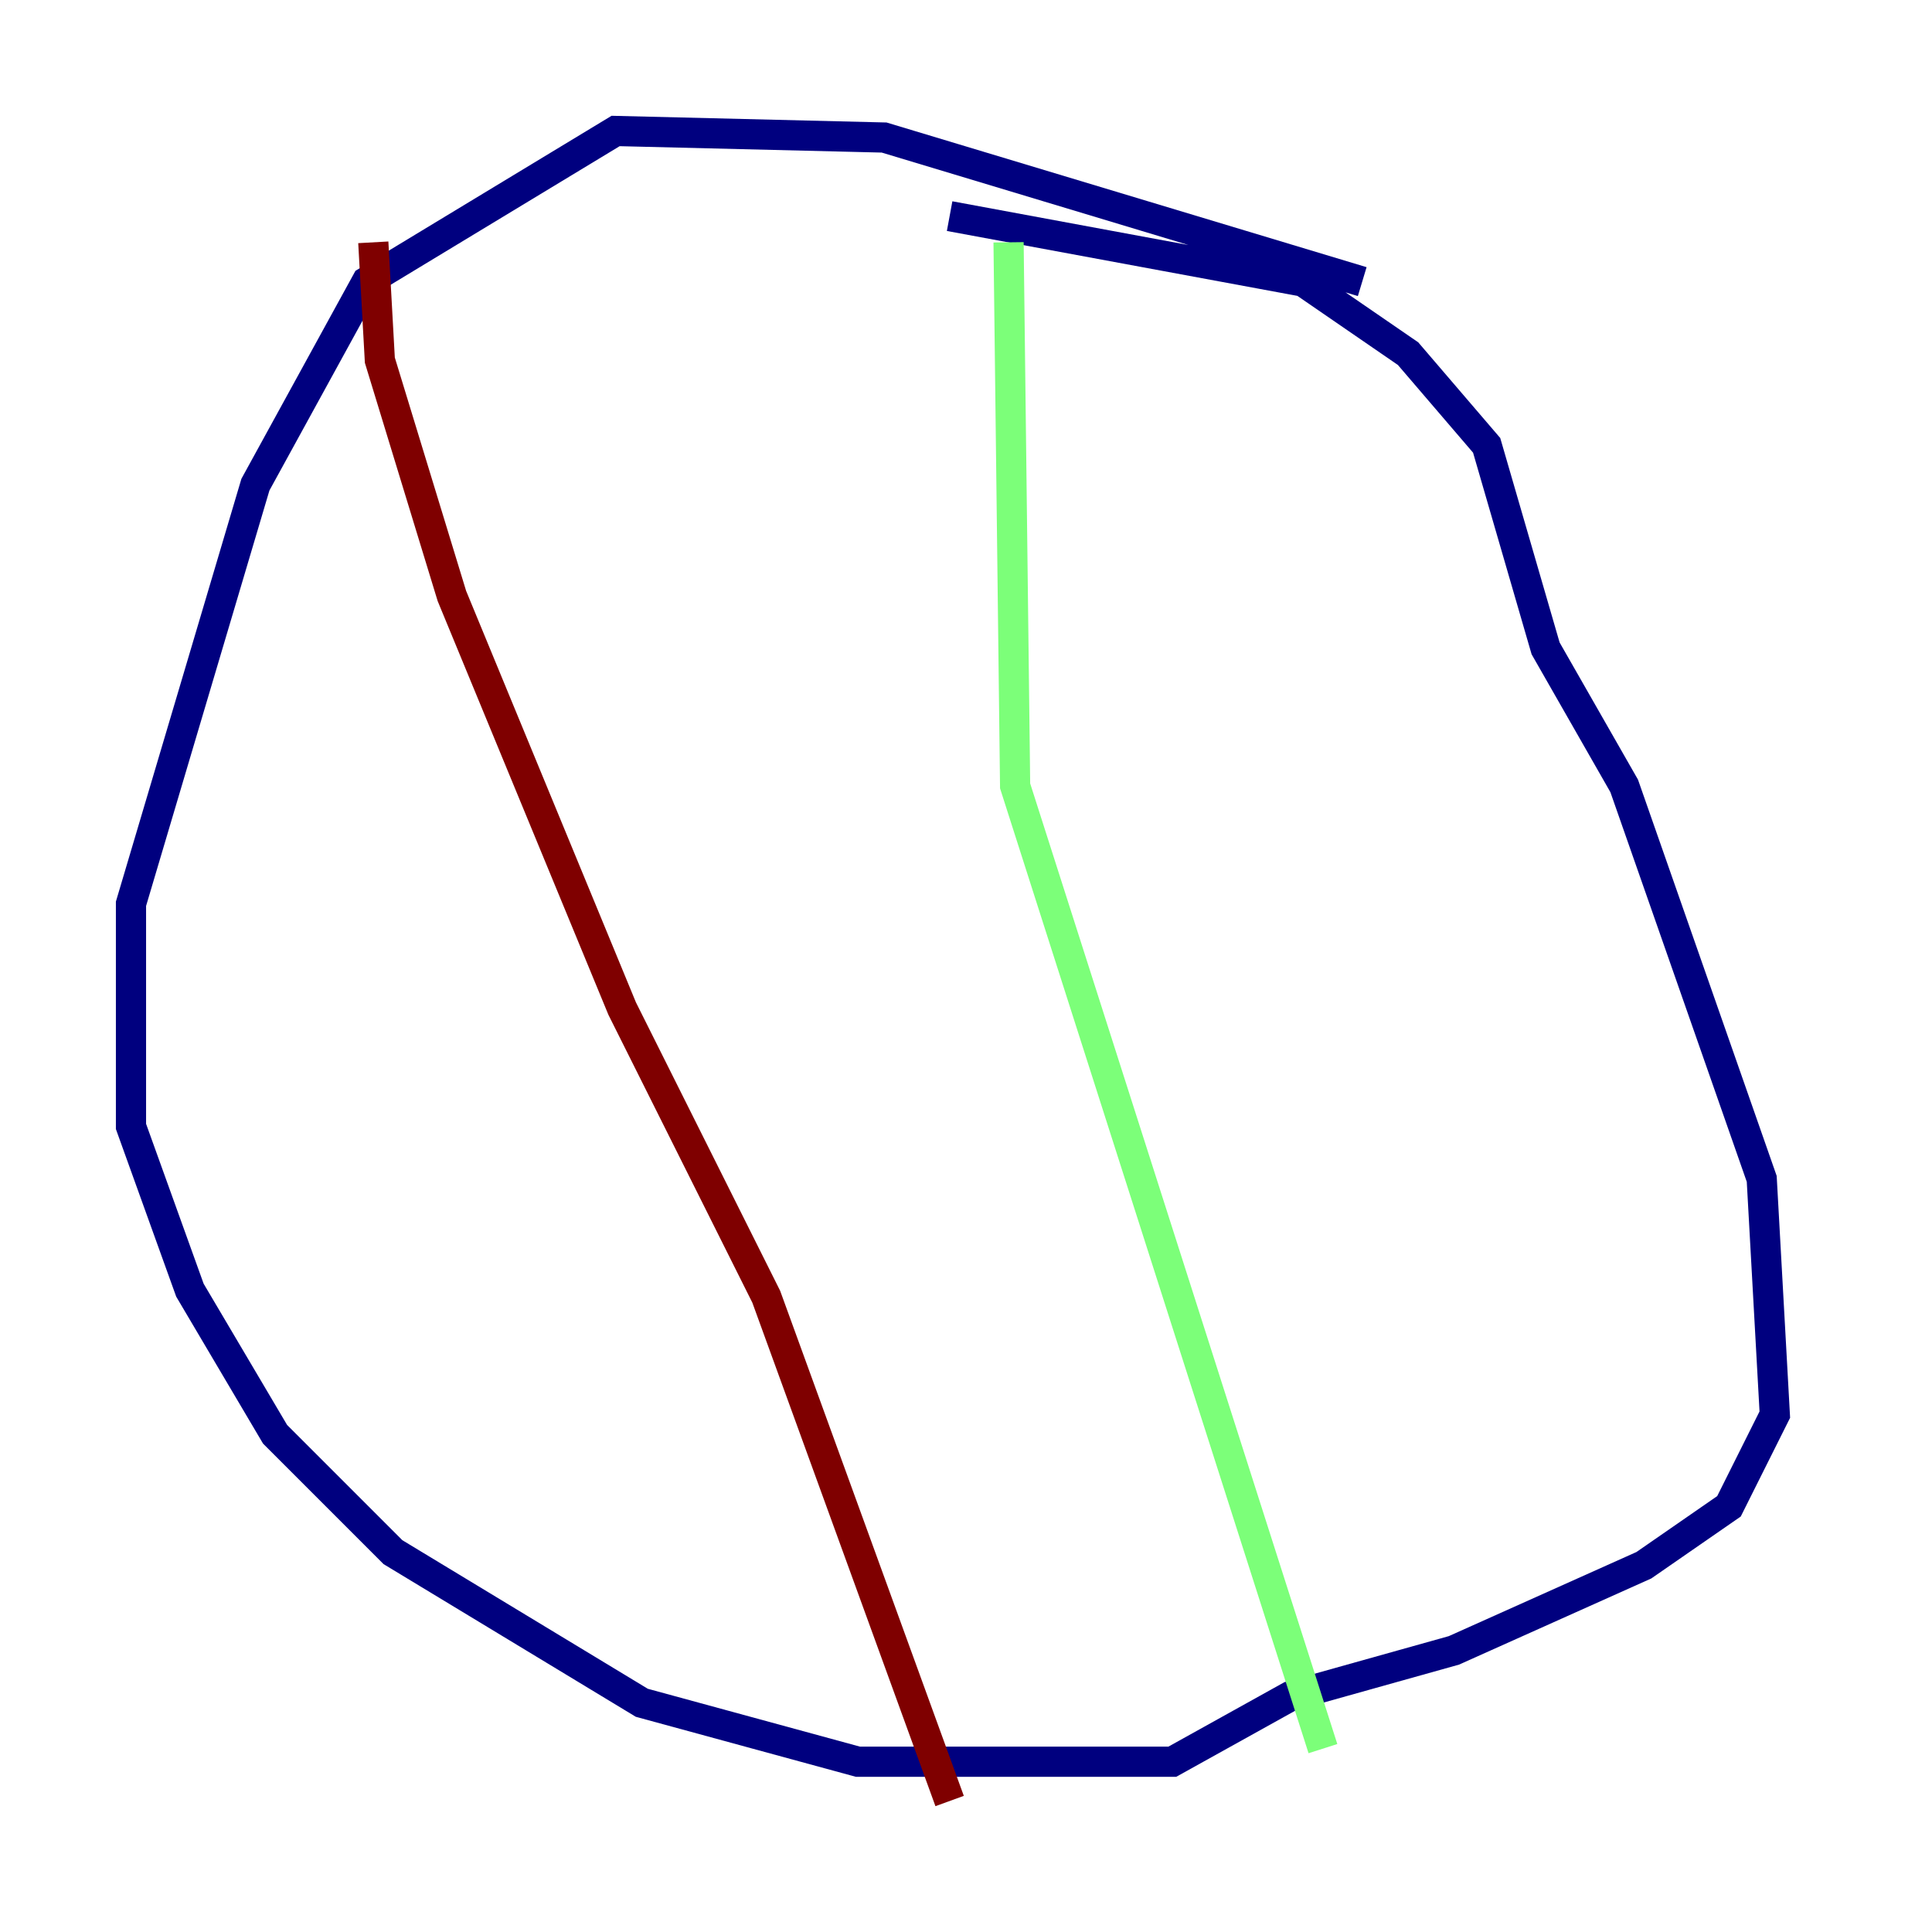 <?xml version="1.0" encoding="utf-8" ?>
<svg baseProfile="tiny" height="128" version="1.2" viewBox="0,0,128,128" width="128" xmlns="http://www.w3.org/2000/svg" xmlns:ev="http://www.w3.org/2001/xml-events" xmlns:xlink="http://www.w3.org/1999/xlink"><defs /><polyline fill="none" points="90.251,18.658 58.576,9.112 40.786,8.678 24.298,18.658 16.922,32.108 8.678,59.878 8.678,74.63 12.583,85.478 18.224,95.024 26.034,102.834 42.522,112.814 56.841,116.719 77.668,116.719 85.478,112.38 96.325,109.342 108.909,103.702 114.549,99.797 117.586,93.722 116.719,78.102 107.607,52.068 102.4,42.956 98.495,29.505 93.288,23.43 86.346,18.658 62.915,14.319" stroke="#00007f" stroke-width="2" /><polyline fill="none" points="66.82,16.054 67.254,52.068 87.647,115.851" stroke="#7cff79" stroke-width="2" /><polyline fill="none" points="24.732,16.054 25.166,23.864 29.939,39.485 41.22,66.82 50.766,85.912 62.915,119.322" stroke="#7f0000" stroke-width="2" /></svg>